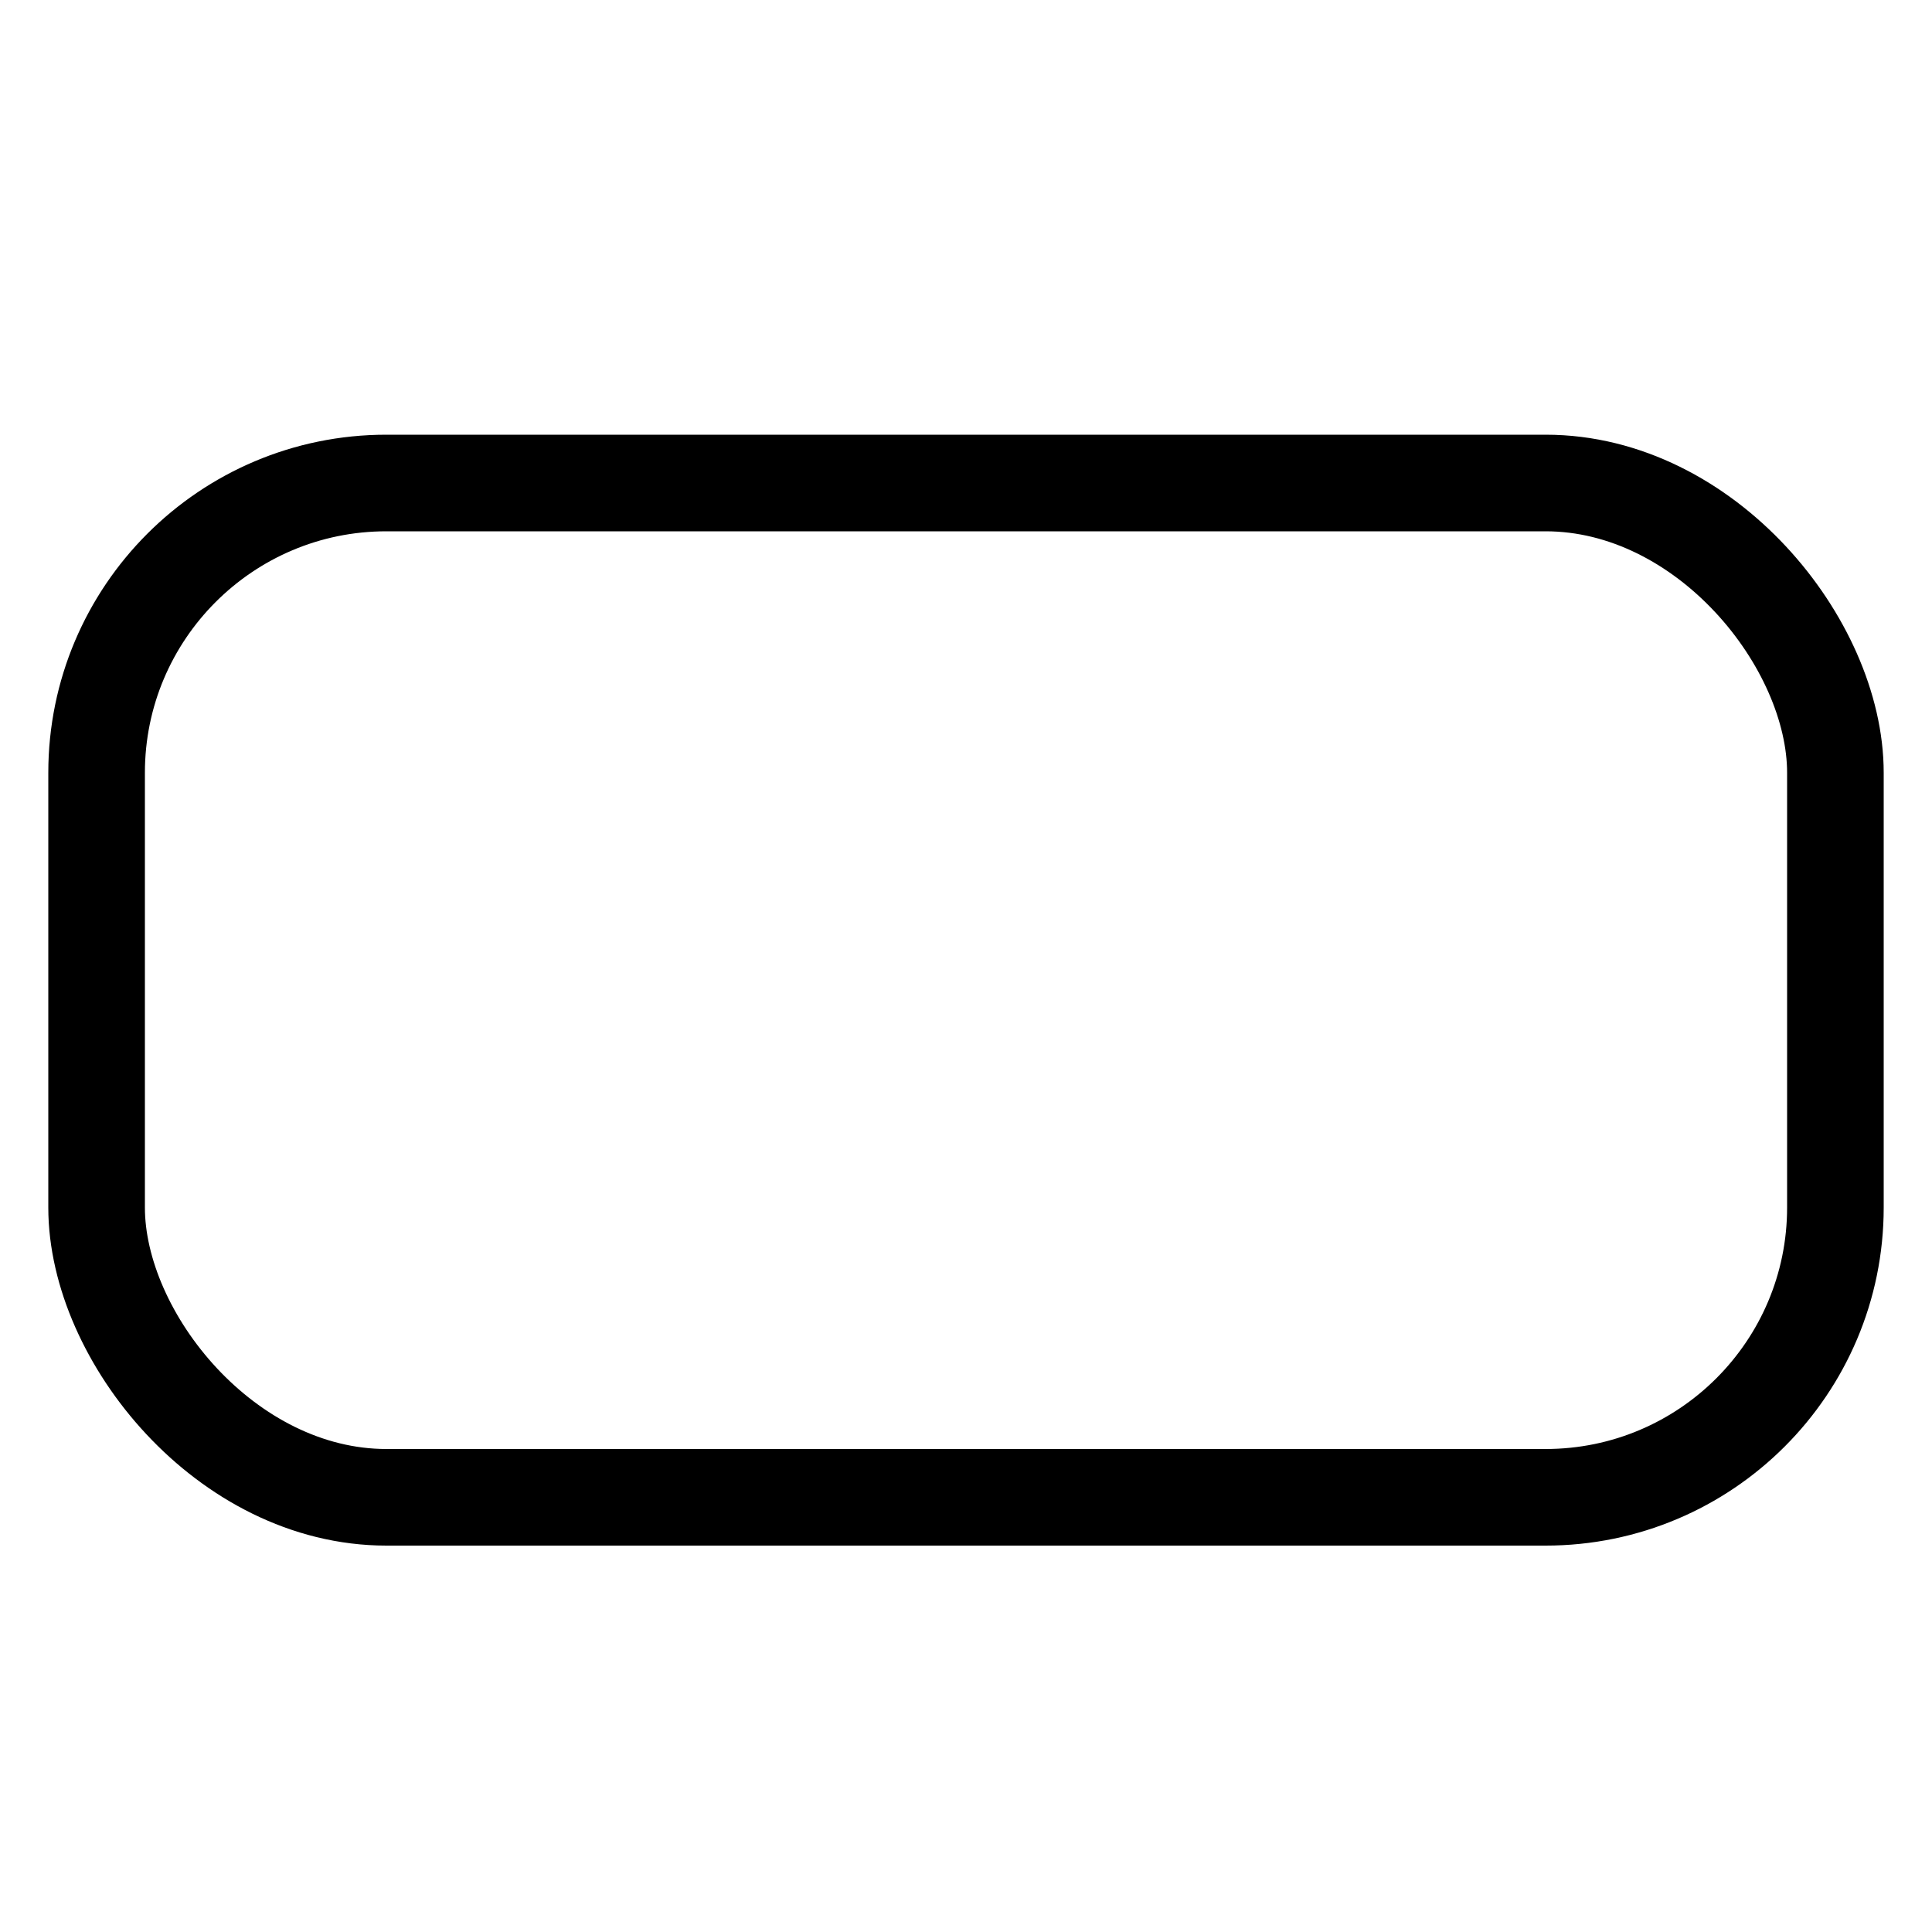 <?xml version="1.0" encoding="UTF-8"?>
<svg width="40px" height="40px" viewBox="0 0 40 40" version="1.1" xmlns="http://www.w3.org/2000/svg" xmlns:xlink="http://www.w3.org/1999/xlink">
    <title>Icons/Format Panel Icons/Shape/shape-rounded-rect</title>
    <g id="Icons/Format-Panel-Icons/Shape/shape-rounded-rect" stroke="none" stroke-width="1" fill="none" fill-rule="evenodd" stroke-linecap="round" stroke-linejoin="round">
        <rect id="shape-rounded-rect" stroke="#000000" stroke-width="2" x="2" y="10" width="36" height="21" rx="6"></rect>
    </g>
</svg>